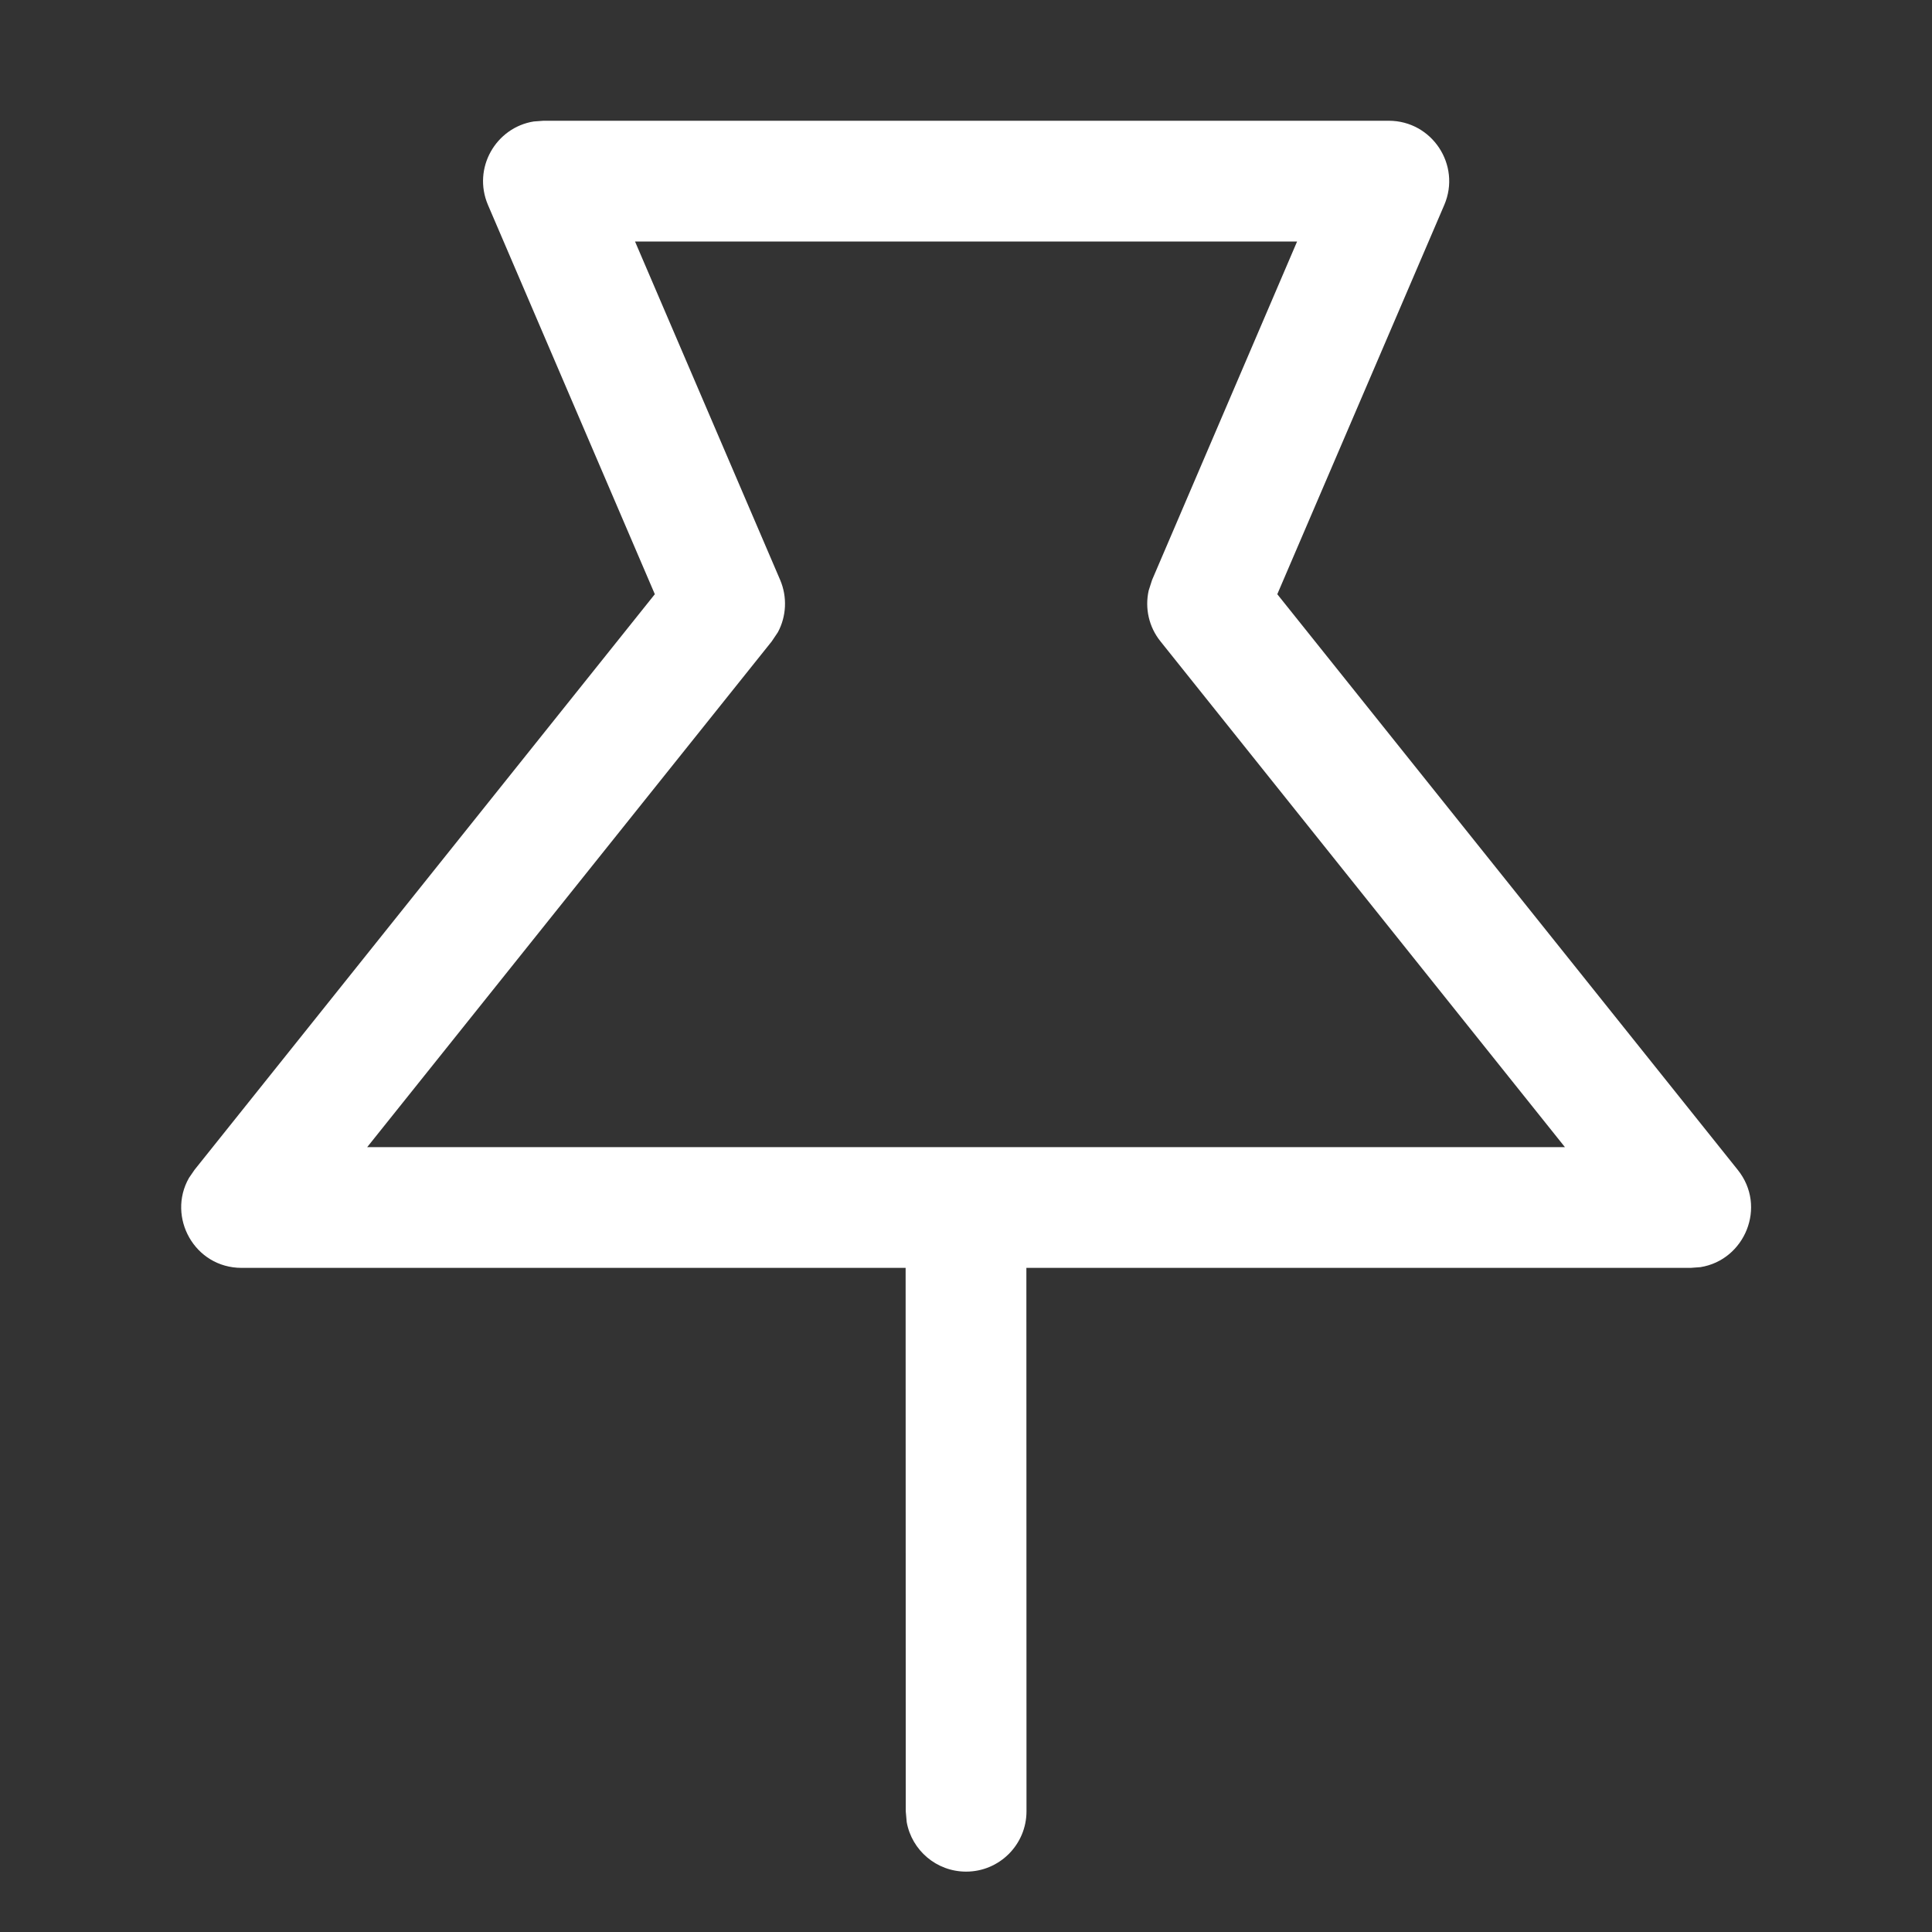 <?xml version="1.0" encoding="UTF-8"?>
<svg width="16px" height="16px" viewBox="0 0 16 16" version="1.1" xmlns="http://www.w3.org/2000/svg" xmlns:xlink="http://www.w3.org/1999/xlink">
    <rect x="0" y="0" width="16" height="16" fill="#333333" stroke="none"/>
    <title>编组 4</title>
    <g id="页面-1" stroke="none" stroke-width="1" fill="none" fill-rule="evenodd">
        <g id="10.8视频被动" transform="translate(-602, -70)">
            <g id="编组-2" transform="translate(330, 60)">
                <g id="编组-4" transform="translate(272, 10)">
                    <rect id="矩形" x="0" y="0" width="16" height="16"></rect>
                    <path d="M11.501,1 C11.86,1 12.102,1.367 11.961,1.697 L11.961,1.697 L10.578,4.921 L14.391,9.688 C14.636,9.993 14.449,10.436 14.082,10.494 L14.082,10.494 L14.001,10.5 L8.5,10.5 L8.501,15 C8.501,15.276 8.277,15.5 8.001,15.5 C7.755,15.5 7.551,15.323 7.509,15.09 L7.501,15 L7.5,10.5 L2.001,10.5 C1.61,10.5 1.381,10.078 1.565,9.755 L1.611,9.688 L5.423,4.921 L4.041,1.697 C3.911,1.392 4.107,1.056 4.42,1.006 L4.42,1.006 L4.501,1 Z M10.742,2 L5.259,2 L6.461,4.803 C6.521,4.944 6.513,5.104 6.442,5.236 L6.442,5.236 L6.391,5.312 L3.041,9.5 L12.96,9.5 L9.611,5.312 C9.514,5.192 9.48,5.036 9.513,4.89 L9.513,4.89 L9.541,4.803 L10.742,2 Z" id="形状结合" fill="#FFFFFF" fill-rule="nonzero"></path>
                </g>
            </g>
        </g>
    </g>
</svg>